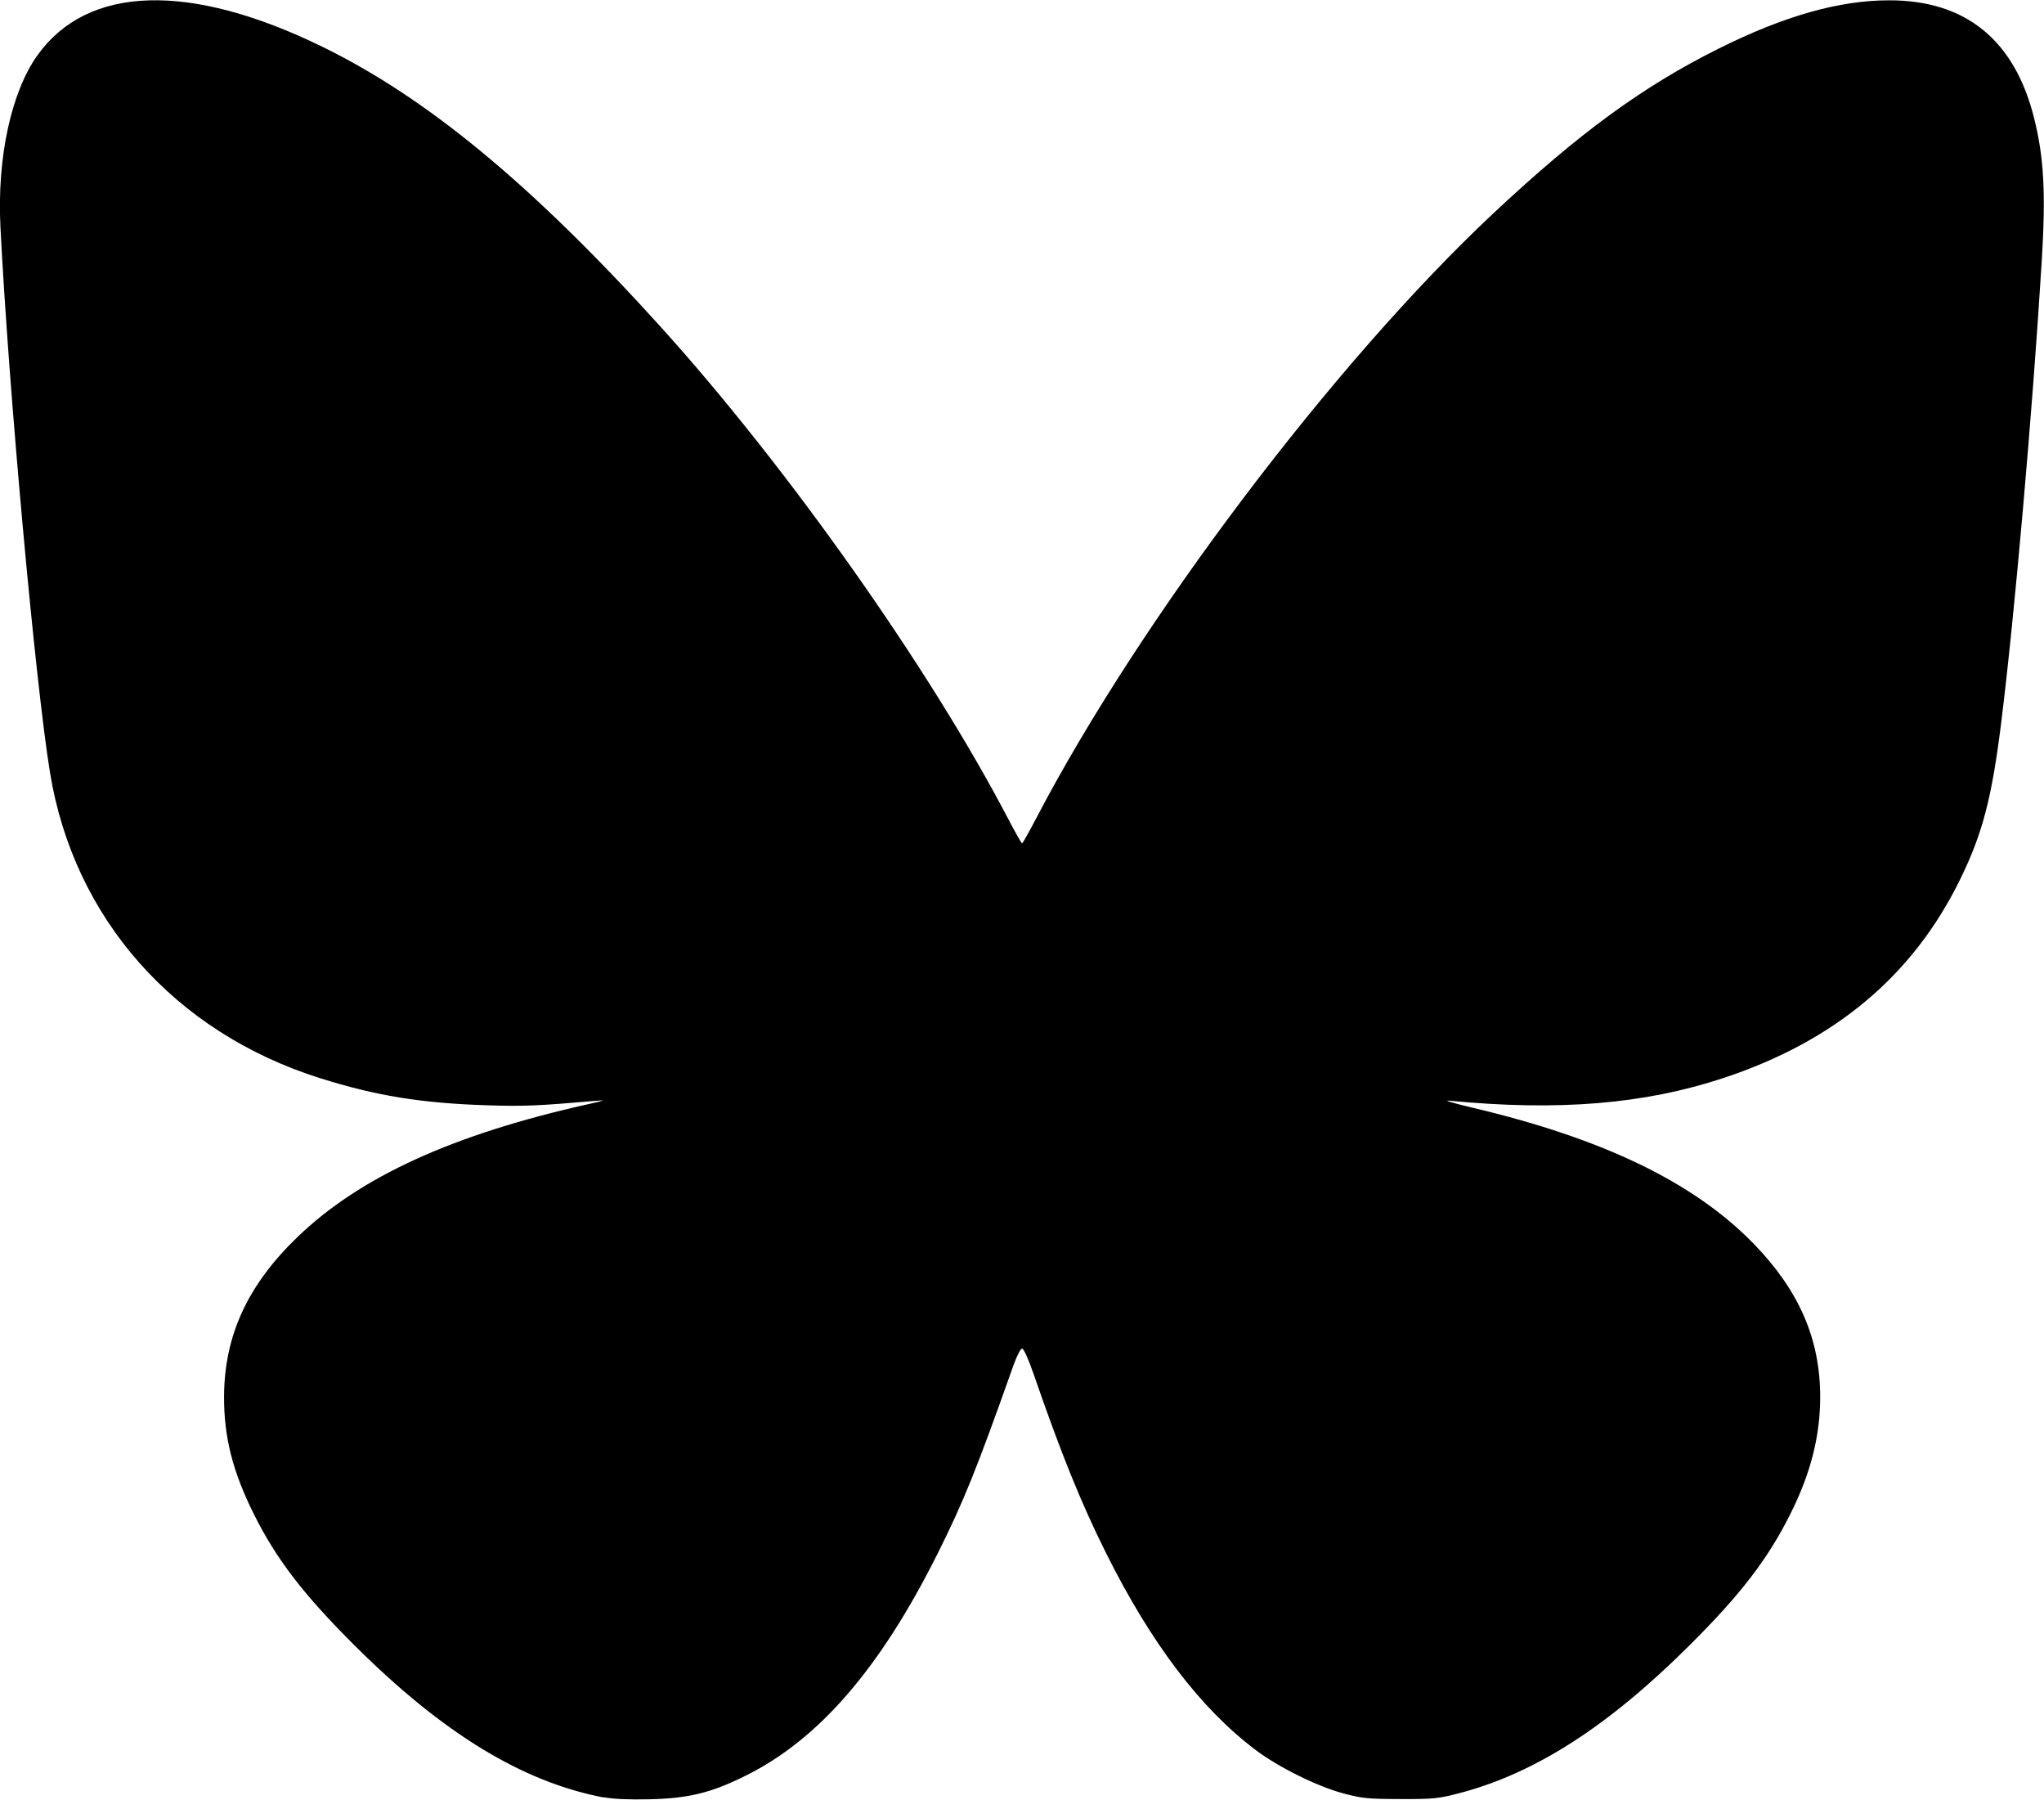 <?xml version="1.0" encoding="UTF-8"?>
<!-- Created with Inkscape (http://www.inkscape.org/) -->
<svg width="156.1mm" height="137.4mm" version="1.1" viewBox="0 0 156.1 137.4" xml:space="preserve" xmlns="http://www.w3.org/2000/svg"><g transform="translate(-29.08 -83.36)"><path d="m75.19 220.6c-6.213-1.187-12.29-4.893-19.03-11.61-3.911-3.896-5.989-6.605-7.69-10.02-1.627-3.269-2.292-5.897-2.278-8.994 0.021-4.64 1.795-8.495 5.597-12.16 4.778-4.608 11.89-7.854 22.29-10.17 1.186-0.264 1.277-0.304 0.552-0.241-4.499 0.389-5.582 0.434-8.362 0.344-5.029-0.162-8.479-0.724-12.78-2.082-11.1-3.506-18.78-12.21-20.59-23.32-1.129-6.926-3.167-29.37-3.786-41.68-0.264-5.256 0.818-10.27 2.823-13.08 3.834-5.374 11.63-5.607 21.77-0.653 8.021 3.919 16.03 10.55 25.83 21.38 9.651 10.67 20.5 26.02 26.51 37.51 0.556 1.062 1.046 1.931 1.089 1.93 0.043-6e-4 0.533-0.87 1.088-1.932 7.929-15.17 22.77-34.8 34.89-46.16 6.557-6.144 11.4-9.686 17.2-12.58 5.025-2.51 9.22-3.698 13.06-3.699 5.838-0.002 9.578 3.049 11.06 9.025 0.749 3.013 0.891 5.733 0.572 10.93-0.701 11.43-2.064 26.94-3.092 35.19-0.722 5.79-1.43 8.491-3.146 11.99-3.593 7.335-9.566 12.34-18.07 15.15-6.052 1.998-12.61 2.537-20.98 1.726-0.434-0.042 0.383 0.2 1.814 0.538 10.03 2.368 16.95 5.722 21.5 10.41 3.438 3.547 5.047 7.244 5.057 11.62 7e-3 3.011-0.713 5.86-2.264 8.963-1.732 3.466-3.792 6.152-7.709 10.05-6.235 6.211-11.82 9.793-17.61 11.3-1.598 0.415-1.954 0.45-4.497 0.443-2.483-7e-3 -2.92-0.051-4.339-0.432-2.006-0.538-4.945-1.995-6.706-3.322-4.206-3.172-7.979-8.14-11.42-15.04-1.909-3.83-3.401-7.513-5.517-13.63-0.405-1.17-0.767-1.972-0.889-1.972-0.116 0-0.413 0.585-0.681 1.341-2.804 7.919-3.778 10.33-5.788 14.35-4.367 8.721-9.038 14.13-14.6 16.9-2.681 1.336-4.379 1.753-7.416 1.823-1.541 0.035-2.752-0.019-3.471-0.157z"/></g></svg>
